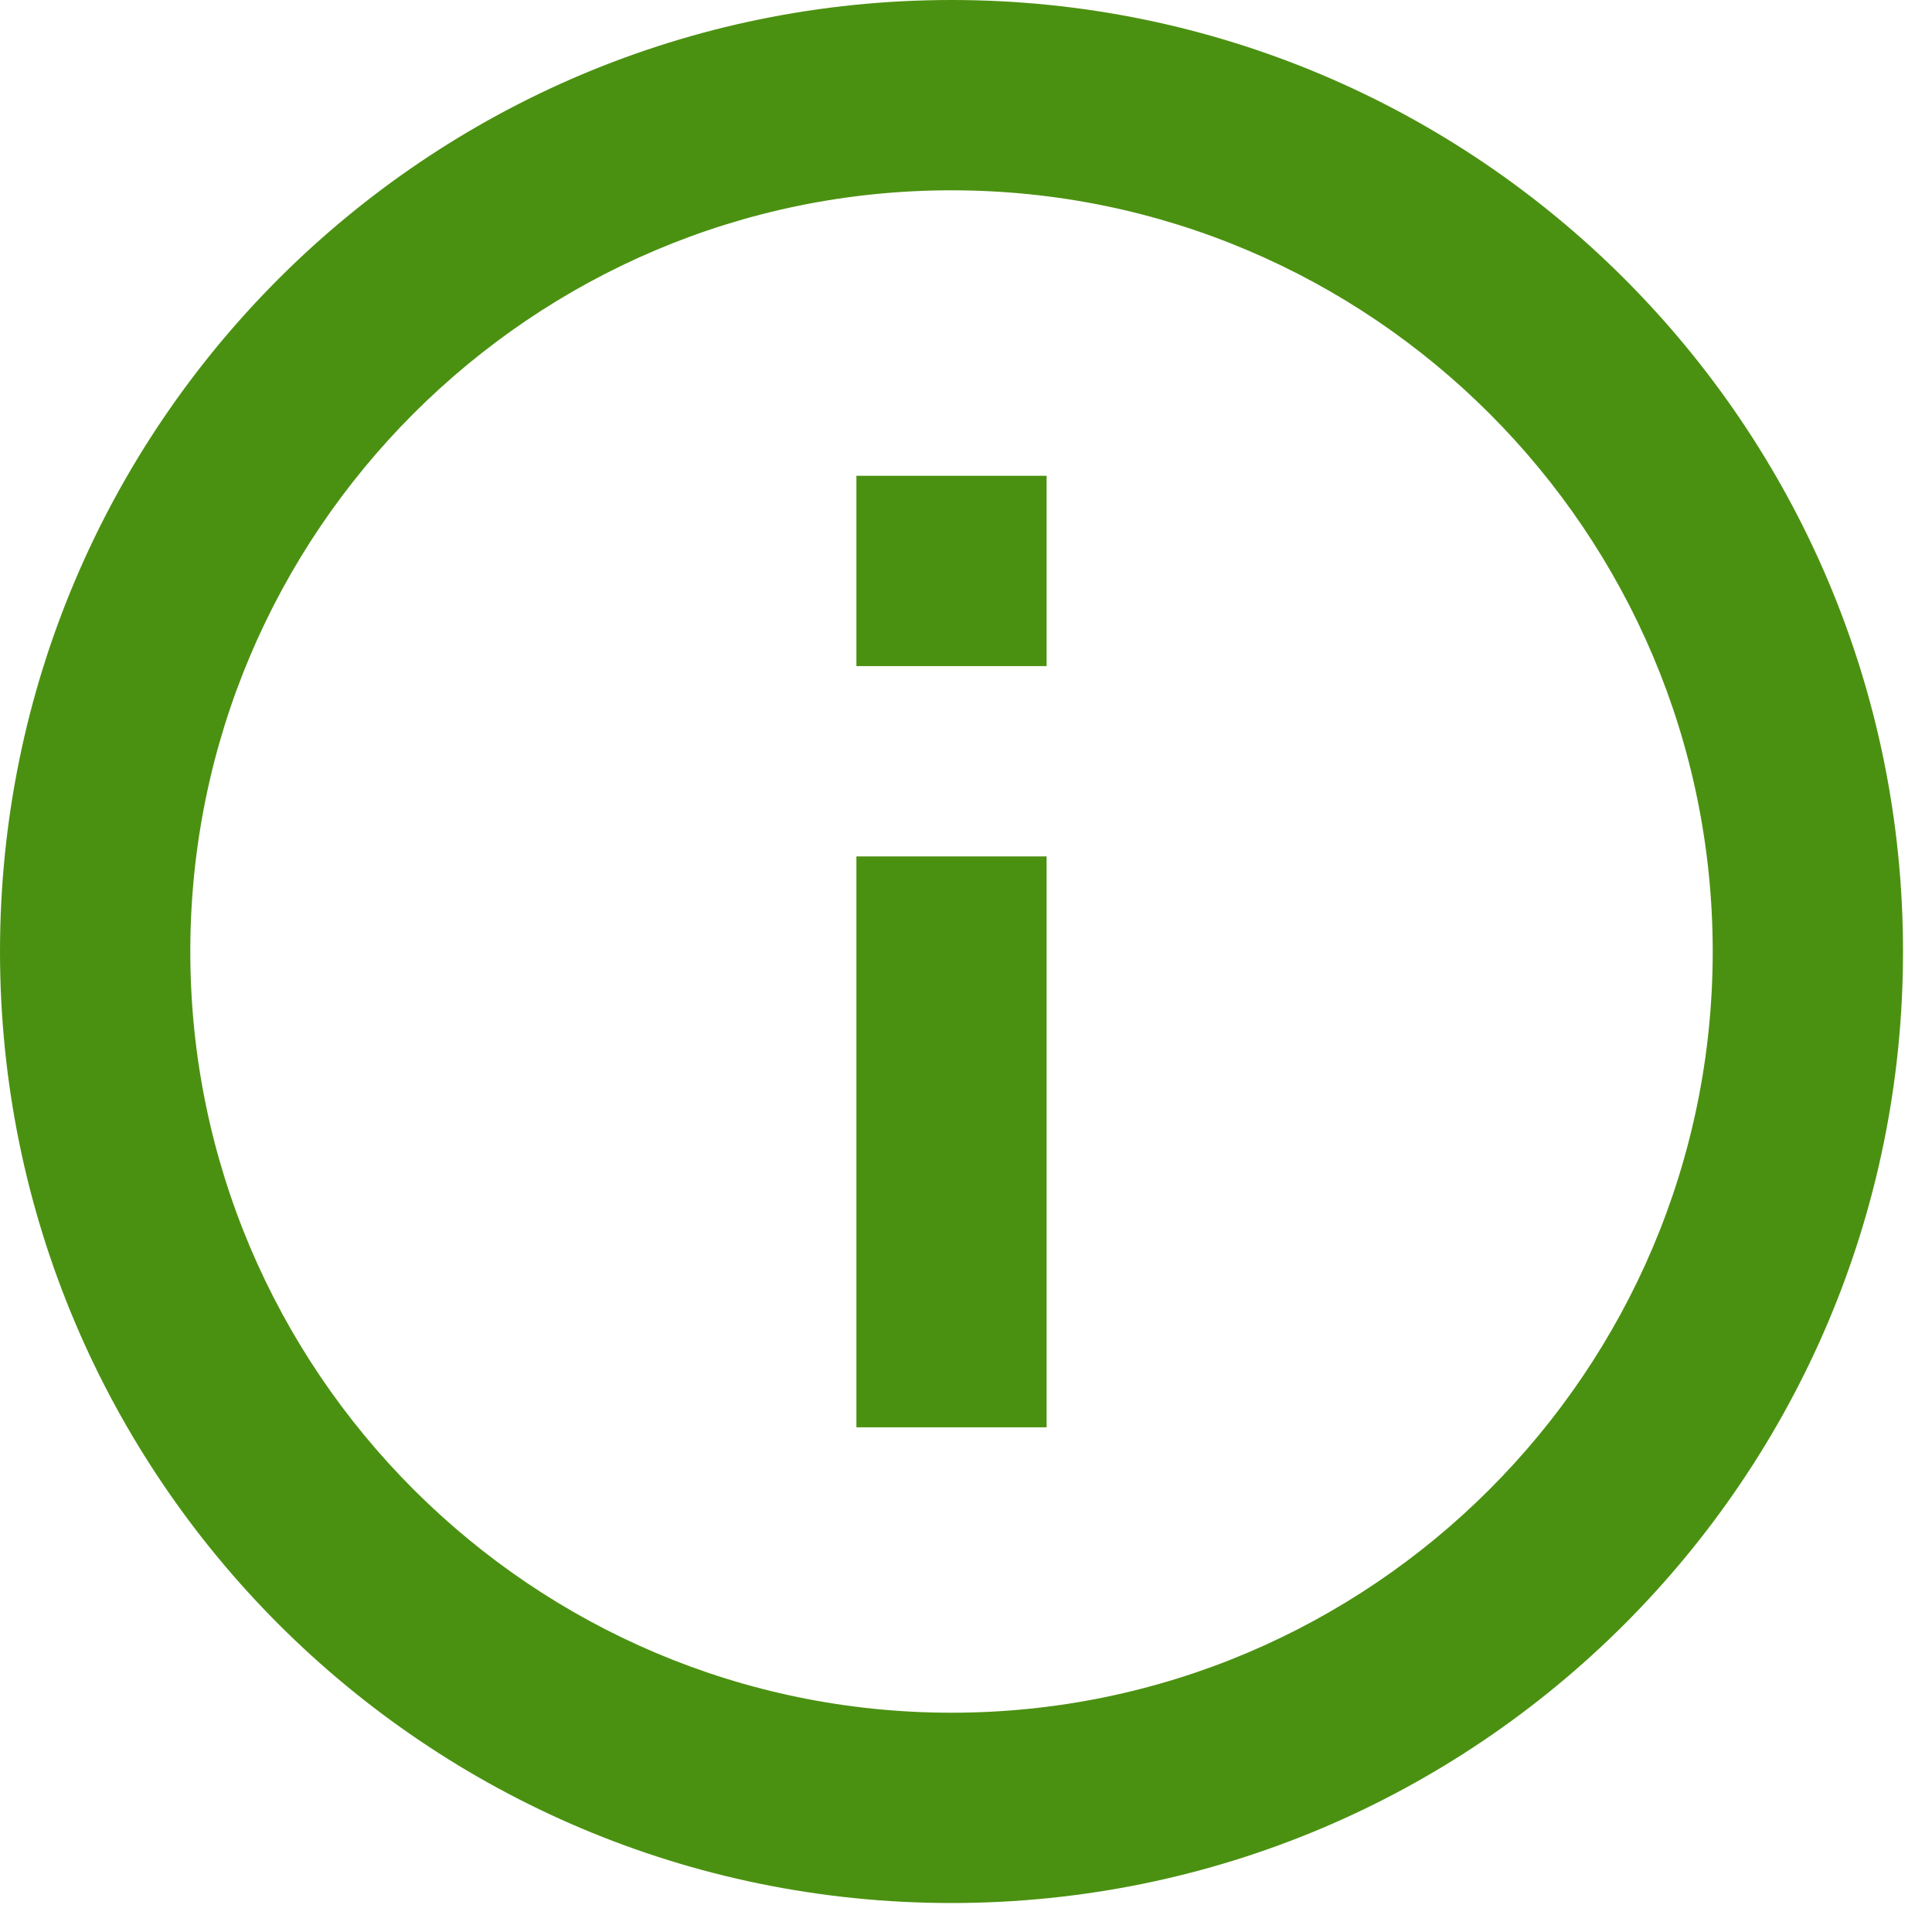 <svg width="22" height="22" viewBox="0 0 22 22" fill="none" xmlns="http://www.w3.org/2000/svg">
<path d="M11.918 7.585H9.752V5.418H11.918V7.585ZM11.918 9.752H9.752V16.253H11.918V9.752ZM10.835 2.167C6.057 2.167 2.167 6.057 2.167 10.835C2.167 15.613 6.057 19.503 10.835 19.503C15.613 19.503 19.503 15.613 19.503 10.835C19.503 6.057 15.613 2.167 10.835 2.167ZM10.835 0C16.819 0 21.67 4.851 21.67 10.835C21.67 16.819 16.819 21.67 10.835 21.67C4.851 21.67 0 16.819 0 10.835C0 4.851 4.851 0 10.835 0Z" fill="#4B9111"/>
</svg>

